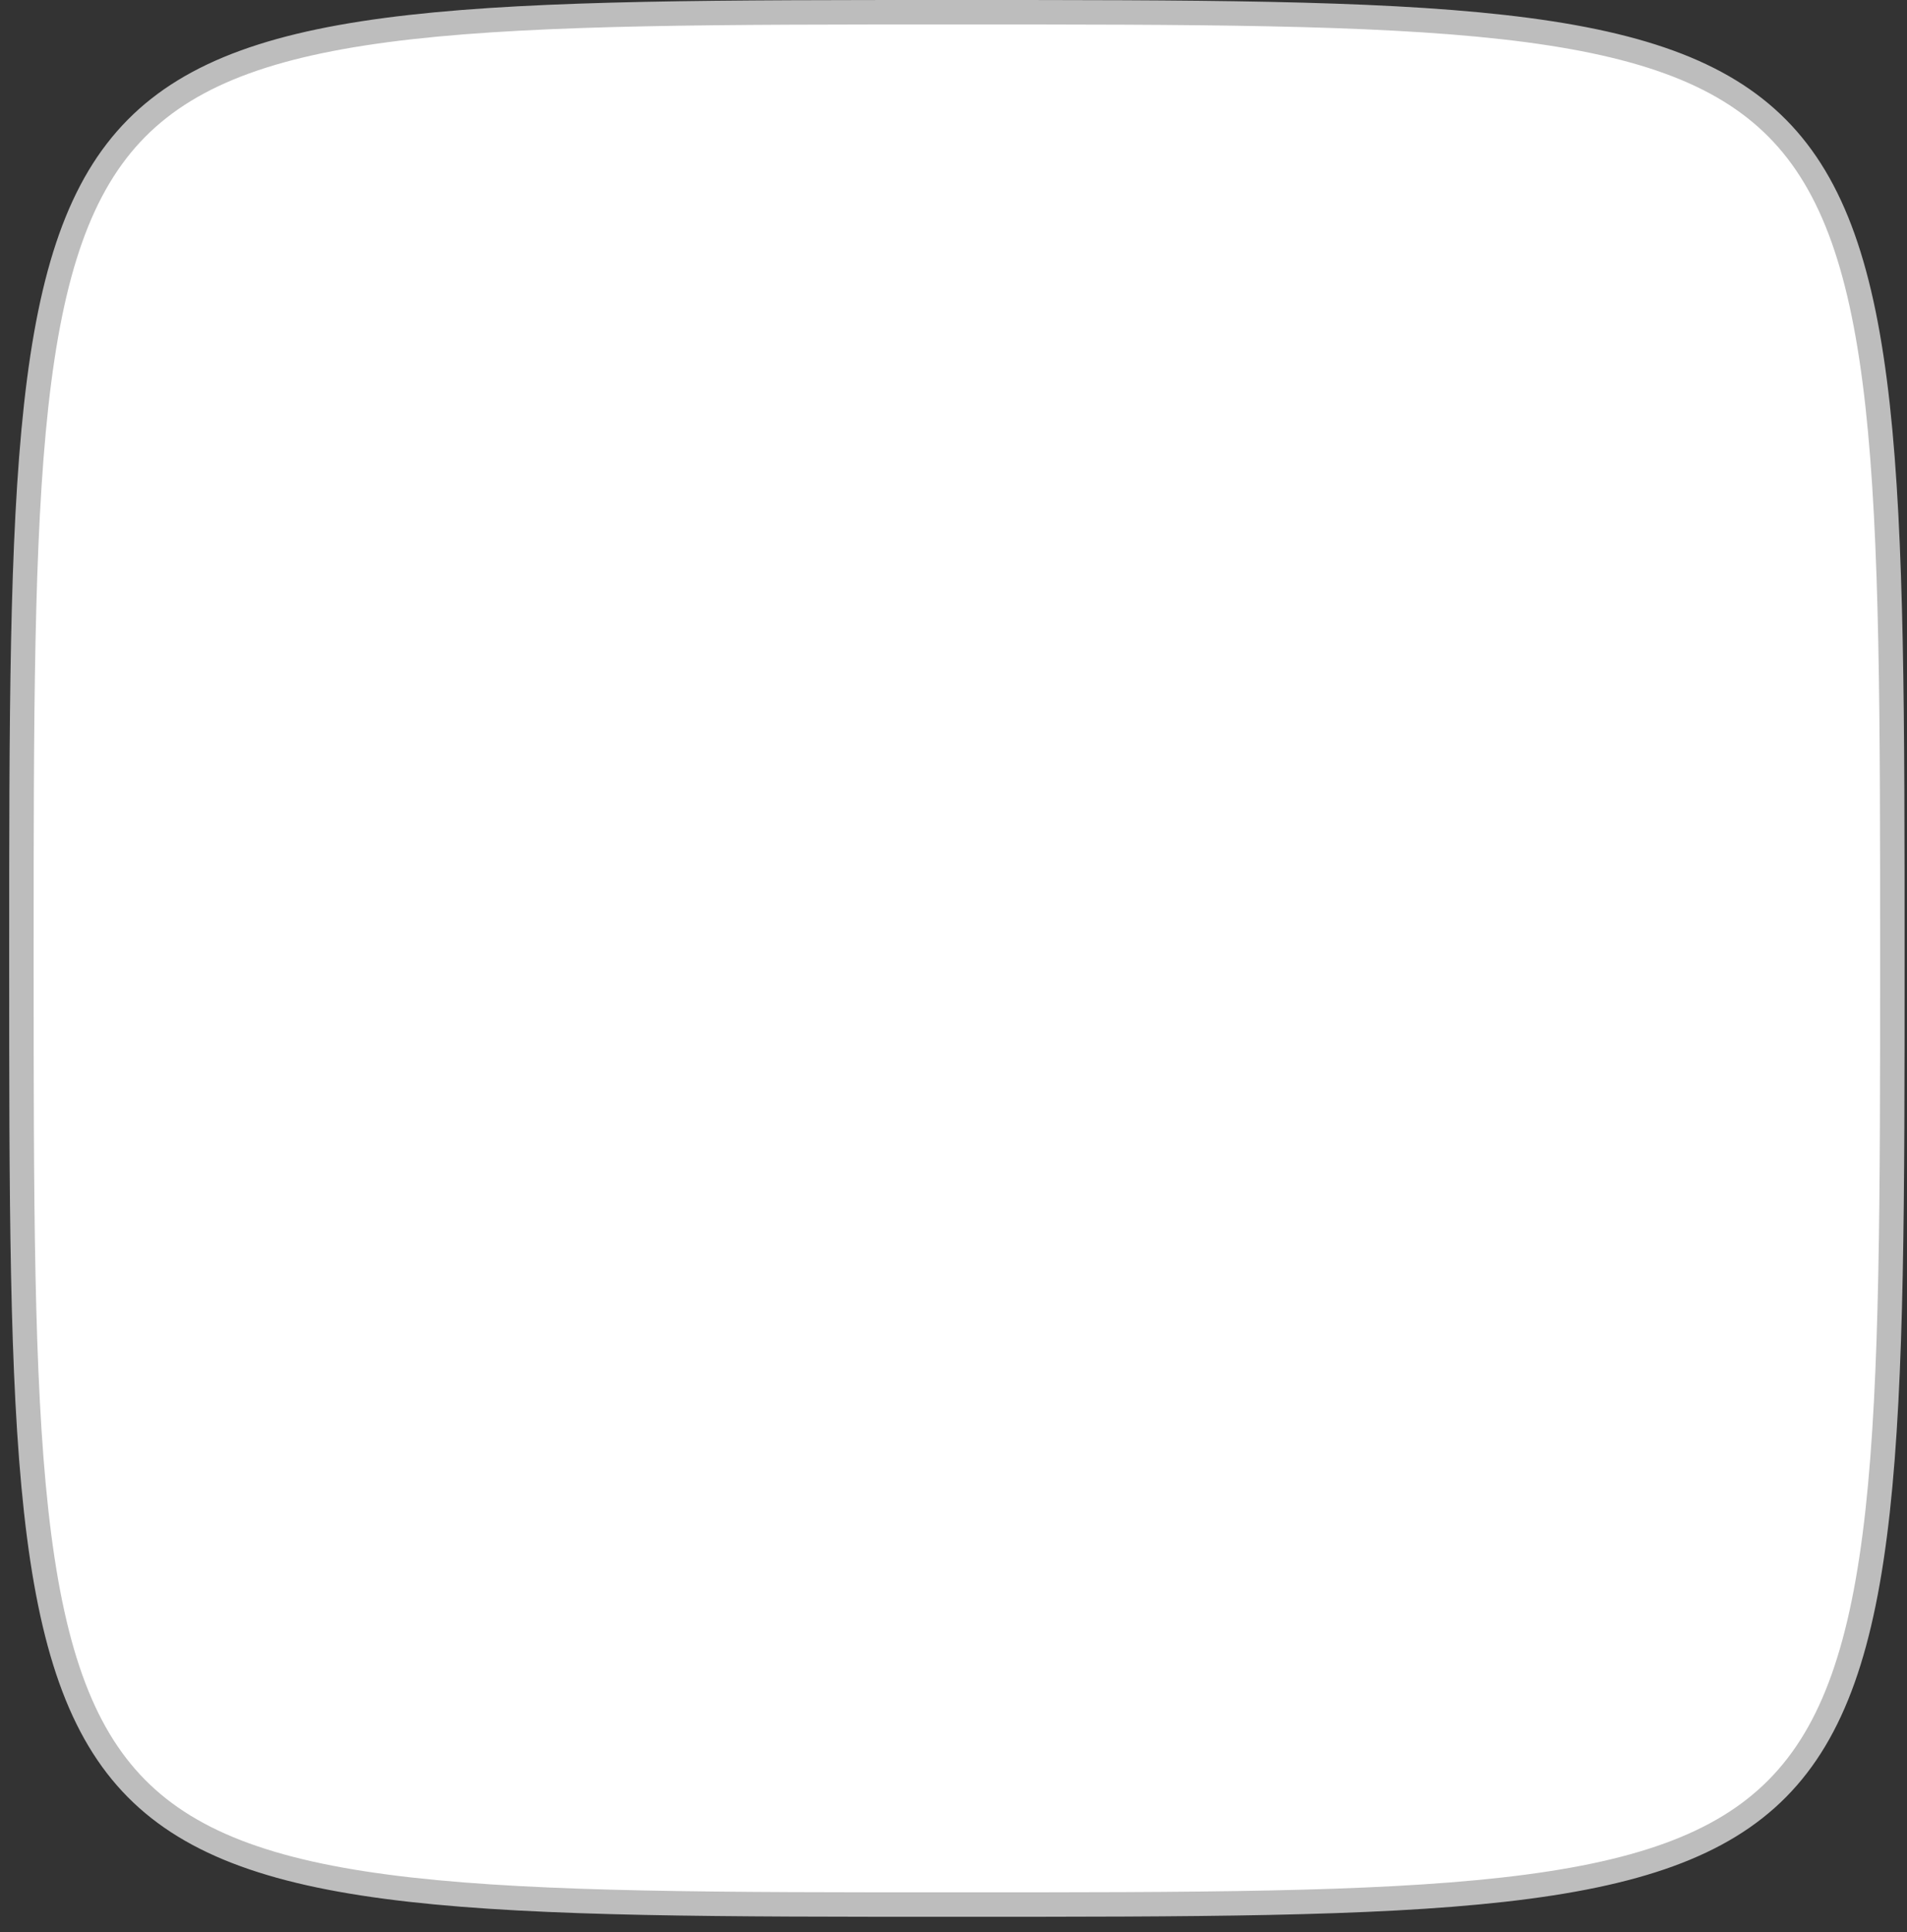 <svg width="78" height="79" viewBox="0 0 78 79" fill="none" xmlns="http://www.w3.org/2000/svg">
<rect x="0" y="0" width="78" height="79" fill="#333333" stroke="none"/>
<path d="M0.876 39.188C0.876 29.379 0.877 22.064 1.479 16.587C2.082 11.106 3.277 7.575 5.577 5.25C7.876 2.926 11.366 1.718 16.785 1.109C22.201 0.501 29.436 0.5 39.139 0.5C48.842 0.5 56.076 0.501 61.492 1.109C66.912 1.718 70.401 2.926 72.7 5.25C75 7.575 76.196 11.106 76.799 16.587C77.4 22.064 77.401 29.379 77.401 39.188C77.401 48.998 77.4 56.312 76.799 61.789C76.196 67.271 75 70.801 72.7 73.126C70.401 75.451 66.912 76.659 61.492 77.267C56.076 77.876 48.842 77.877 39.139 77.877C29.436 77.877 22.201 77.876 16.785 77.267C11.366 76.659 7.876 75.451 5.577 73.126C3.277 70.801 2.082 67.271 1.479 61.789C0.877 56.312 0.876 48.998 0.876 39.188Z" fill="white" stroke="#BDBDBD"/>
</svg>

